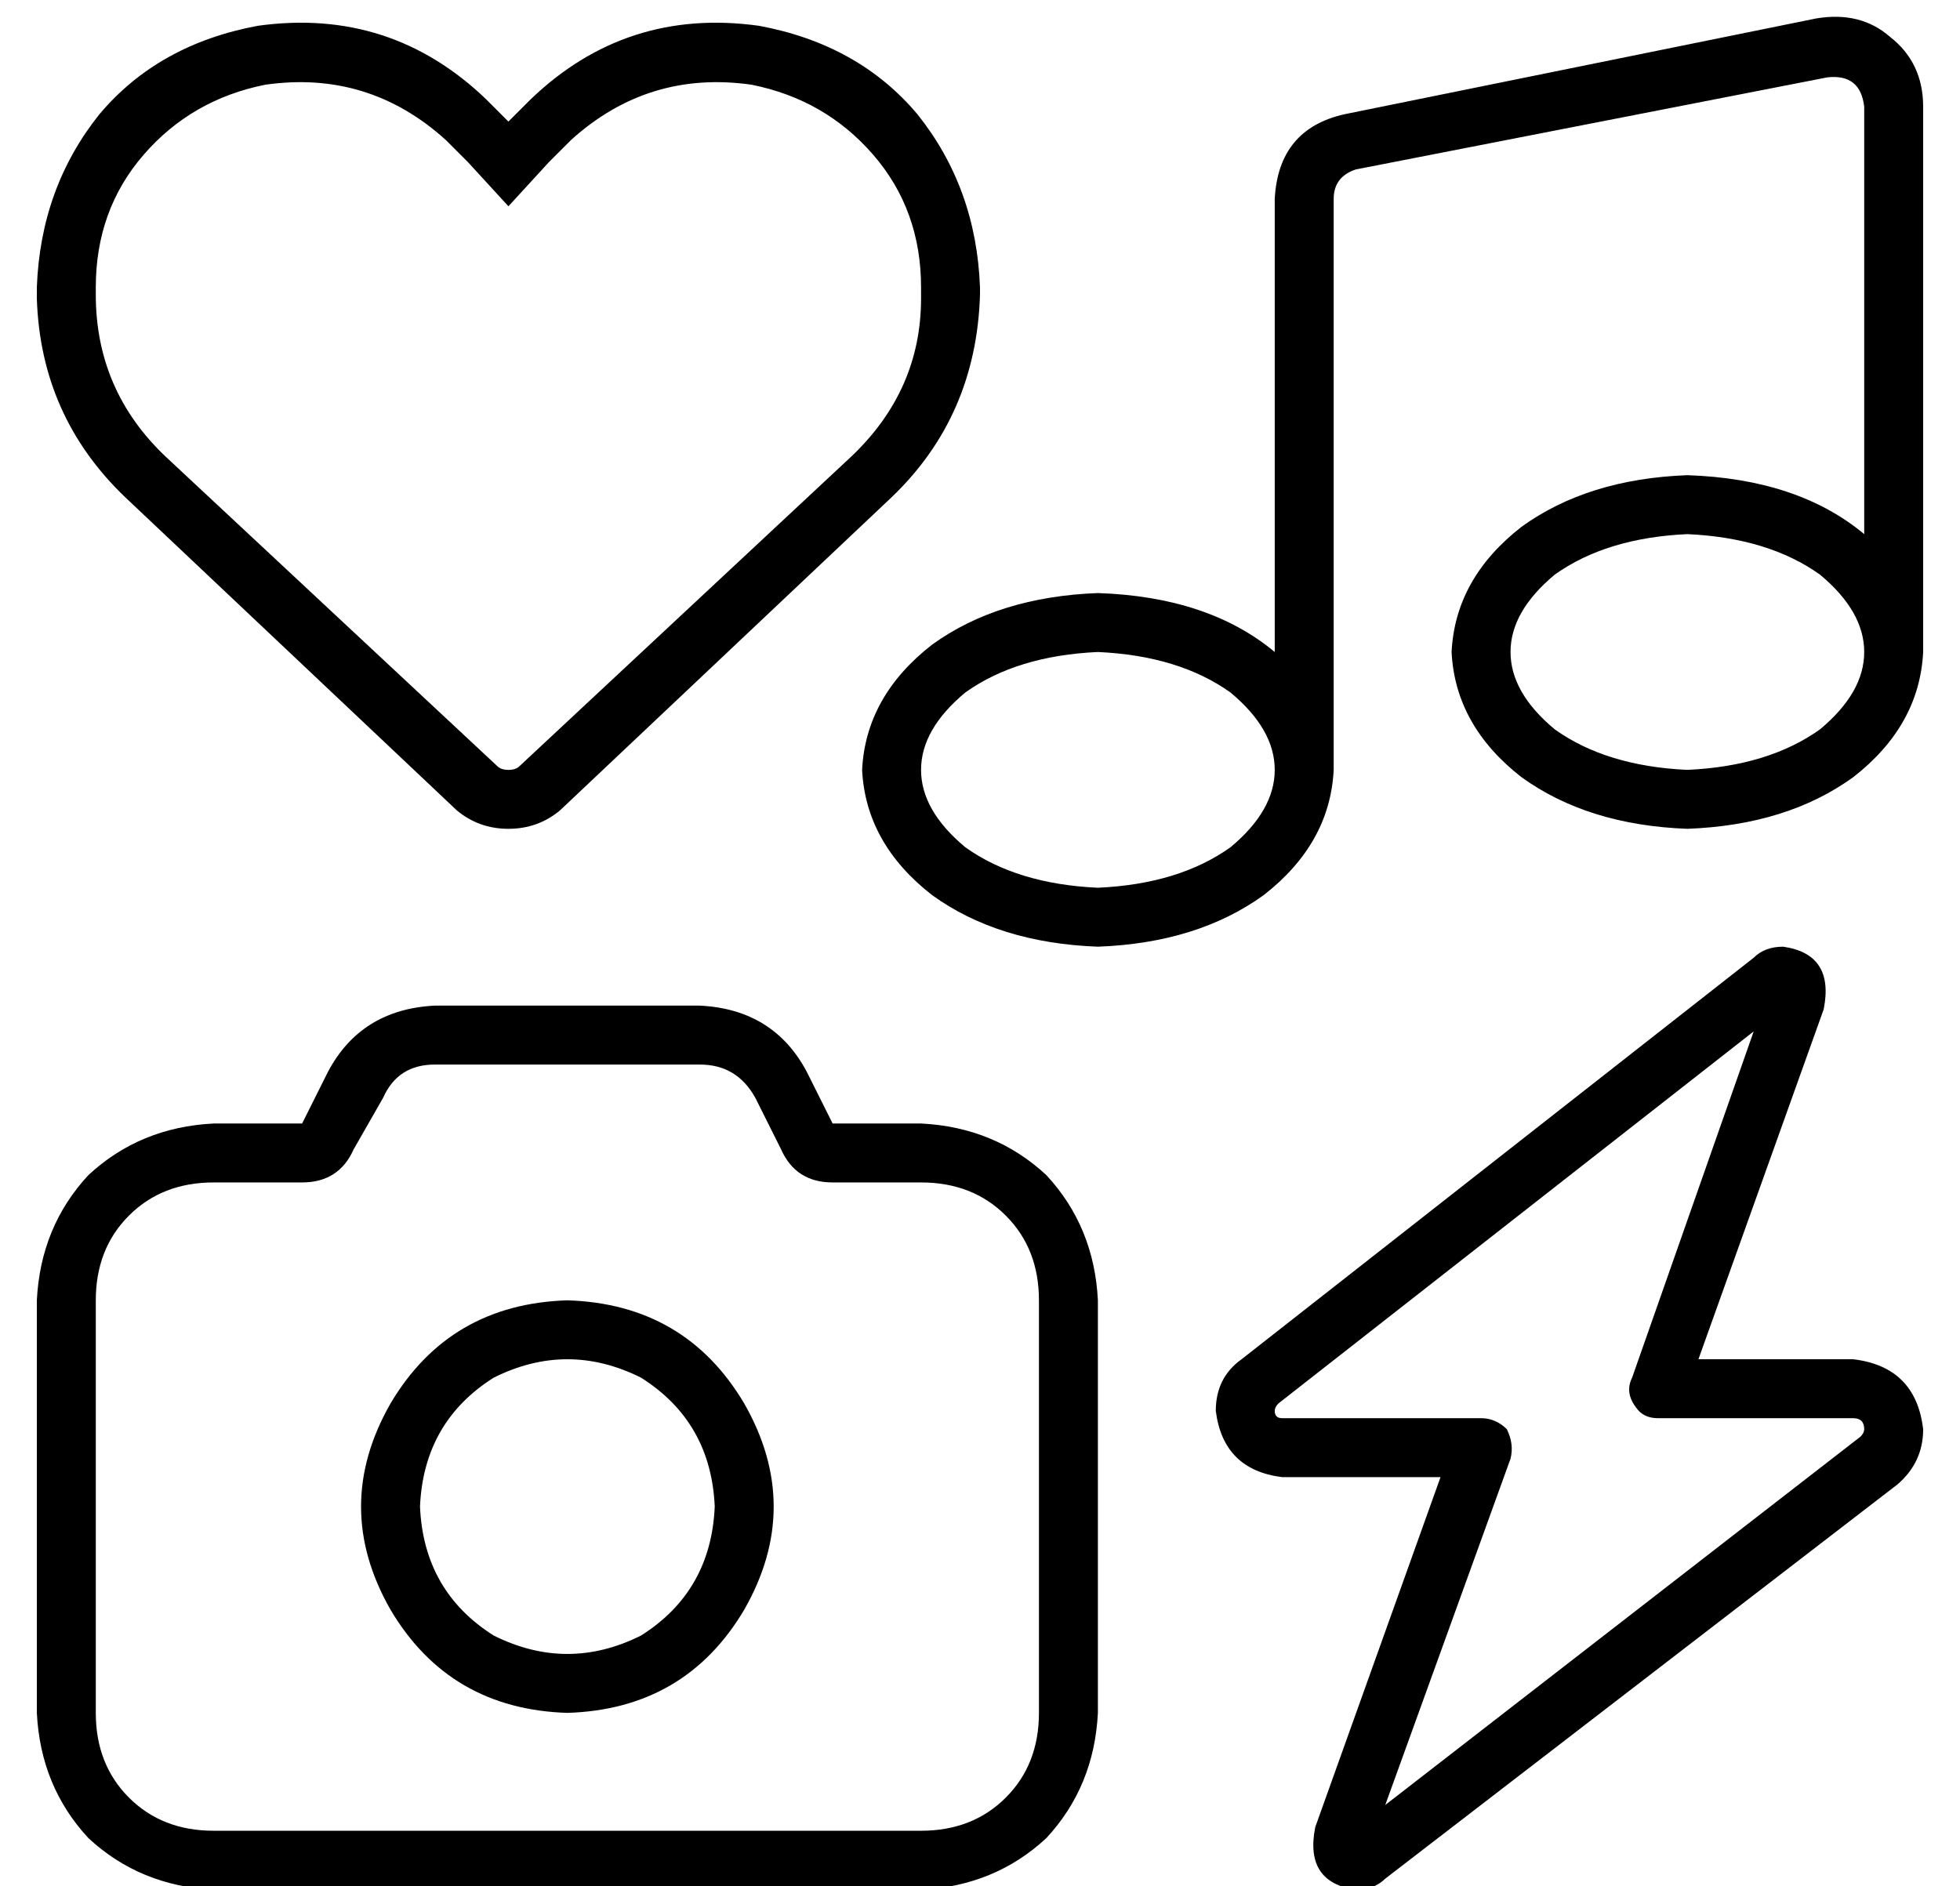 <?xml version="1.0" standalone="no"?>
<!DOCTYPE svg PUBLIC "-//W3C//DTD SVG 1.1//EN" "http://www.w3.org/Graphics/SVG/1.1/DTD/svg11.dtd" >
<svg xmlns="http://www.w3.org/2000/svg" xmlns:xlink="http://www.w3.org/1999/xlink" version="1.1" viewBox="-10 -40 532 512">
   <path fill="currentColor"
d="M496 -11q-1 -9 -10 -8l-128 25v0q-6 2 -6 8v155v0v0v0q-1 20 -19 34q-18 13 -45 14q-27 -1 -45 -14q-18 -14 -19 -34q1 -20 19 -34q18 -13 45 -14q30 1 48 16v-123v0q1 -19 19 -23l128 -26v0q12 -2 20 5q9 7 9 19v148v0v0v0q-1 20 -19 34q-18 13 -45 14q-27 -1 -45 -14
q-18 -14 -19 -34q1 -20 19 -34q18 -13 45 -14q30 1 48 16v-116v0zM324 148q-14 -10 -36 -11q-22 1 -36 11q-12 10 -12 21t12 21q14 10 36 11q22 -1 36 -11q12 -10 12 -21v0v0q0 -11 -12 -21v0zM484 116q-14 -10 -36 -11q-22 1 -36 11q-12 10 -12 21t12 21q14 10 36 11
q22 -1 36 -11q12 -10 12 -21v0v0q0 -11 -12 -21v0zM474 217q14 2 11 17l-34 95v0h42v0q17 2 19 19q0 9 -7 15l-139 107v0q-3 3 -8 3q-14 -2 -11 -17l34 -95v0h-43v0q-16 -2 -18 -18q0 -9 7 -14l139 -109v0q3 -3 8 -3v0zM337 341q-1 1 -1 2q0 2 2 2h54v0q4 0 7 3q2 4 1 8
l-34 94v0l129 -100v0q1 -1 1 -2q0 -3 -3 -3h-53v0q-4 0 -6 -3q-3 -4 -1 -8l33 -94v0l-129 101v0zM72 281h-24h24h-24q-14 0 -23 9t-9 23v112v0q0 14 9 23t23 9h192v0q14 0 23 -9t9 -23v-112v0q0 -14 -9 -23t-23 -9h-24v0q-10 0 -14 -9l-7 -14v0q-5 -9 -15 -9h-72v0
q-10 0 -14 9l-8 14v0q-4 9 -14 9v0zM209 251l7 14l-7 -14l7 14h24v0q20 1 34 14q13 14 14 34v112v0q-1 20 -14 34q-14 13 -34 14h-192v0q-20 -1 -34 -14q-13 -14 -14 -34v-112v0q1 -20 14 -34q14 -13 34 -14h24v0l7 -14v0q9 -17 29 -18h72v0q20 1 29 18v0zM104 369
q1 23 20 35q20 10 40 0q19 -12 20 -35q-1 -23 -20 -35q-20 -10 -40 0q-19 12 -20 35v0zM144 425q-32 -1 -48 -28q-16 -28 0 -56q16 -27 48 -28q32 1 48 28q16 28 0 56q-16 27 -48 28v0zM117 4l-6 -6l6 6l-6 -6q-21 -19 -49 -15q-20 4 -33 19t-13 36v2v0q0 26 19 44l90 84v0
q1 1 3 1t3 -1l90 -84v0q19 -18 19 -43v-3v0q0 -21 -13 -36t-33 -19q-28 -4 -49 15l-6 6v0l-11 12v0l-11 -12v0zM60 -33q36 -5 62 20l6 6v0l6 -6v0q26 -25 62 -20q27 5 43 24q16 20 17 47v2v0q-1 33 -24 55l-90 85v0q-6 5 -14 5t-14 -5l-90 -85v0q-23 -22 -24 -54v-3v0
q1 -27 17 -47q16 -19 43 -24v0z" />
</svg>
